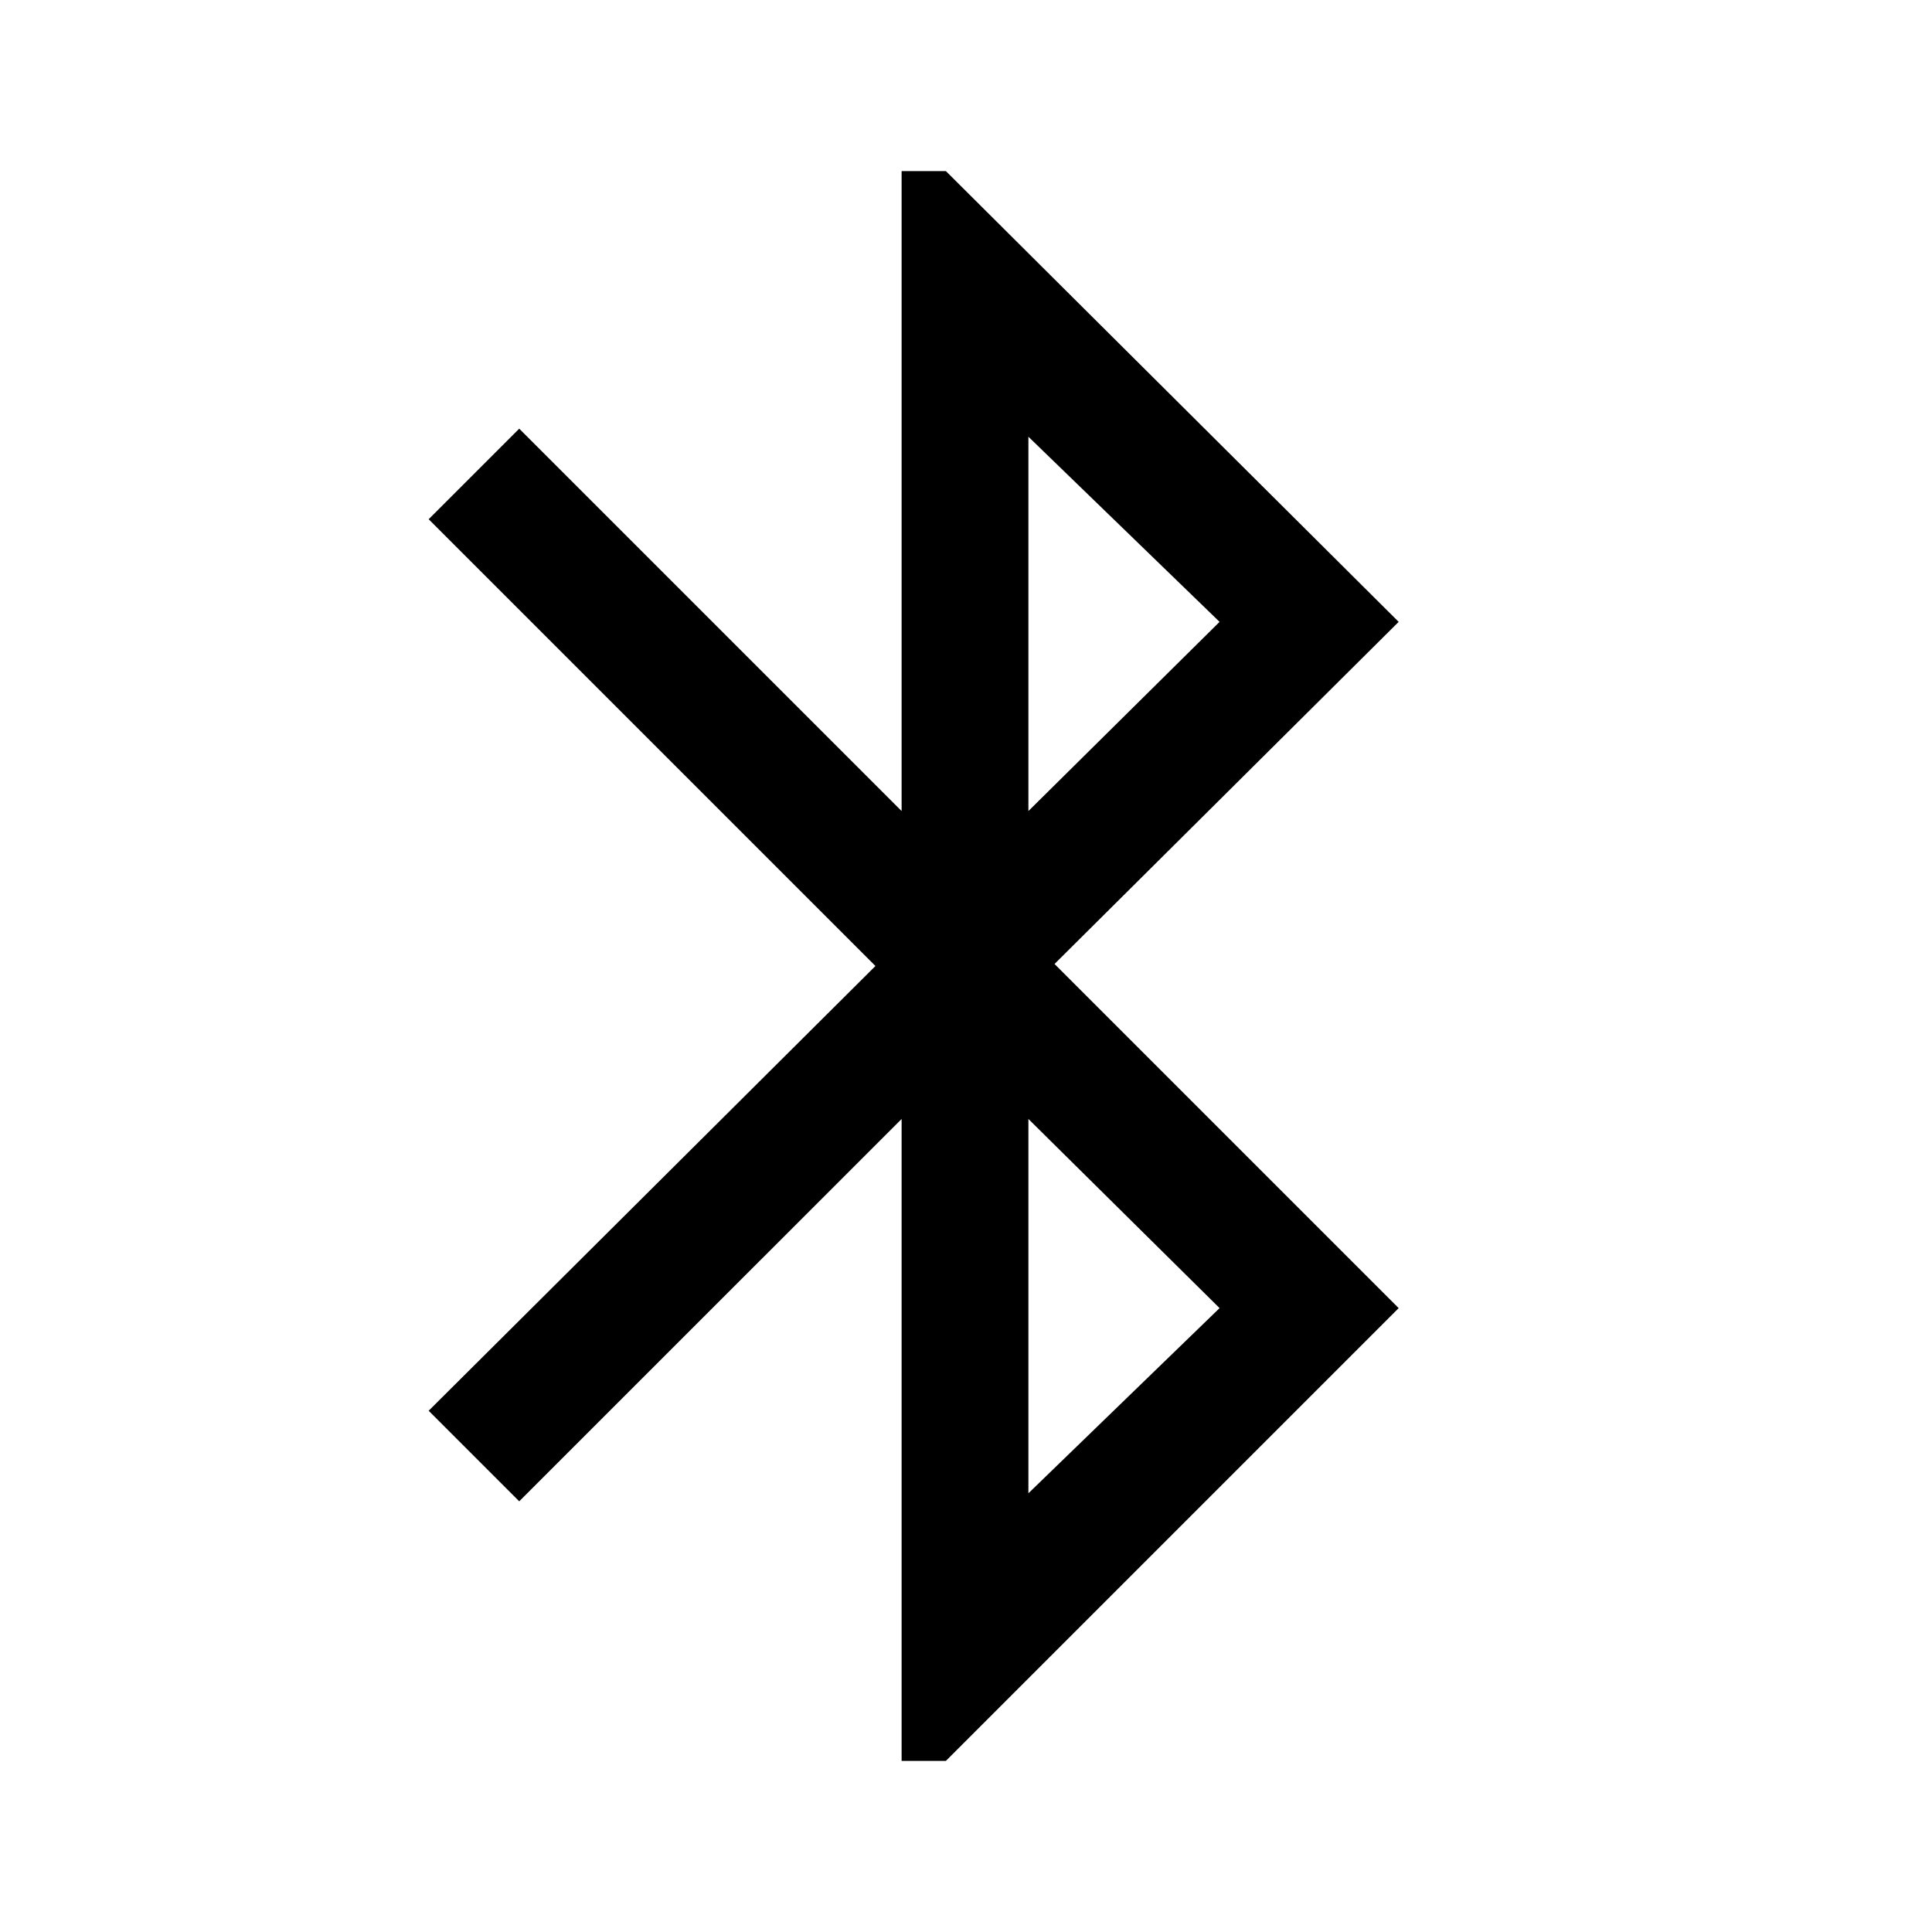<svg xmlns="http://www.w3.org/2000/svg" height="40" width="40"><path d="M18.667 36.458V23.167L10.75 31.083L8.875 29.208L18.125 20L8.875 10.75L10.75 8.875L18.667 16.792V3.542H19.583L28.958 12.875L21.833 19.958L28.958 27.083L19.583 36.458ZM21.292 16.792 25.25 12.875 21.292 9.042ZM21.292 30.917 25.25 27.083 21.292 23.167Z"/></svg>